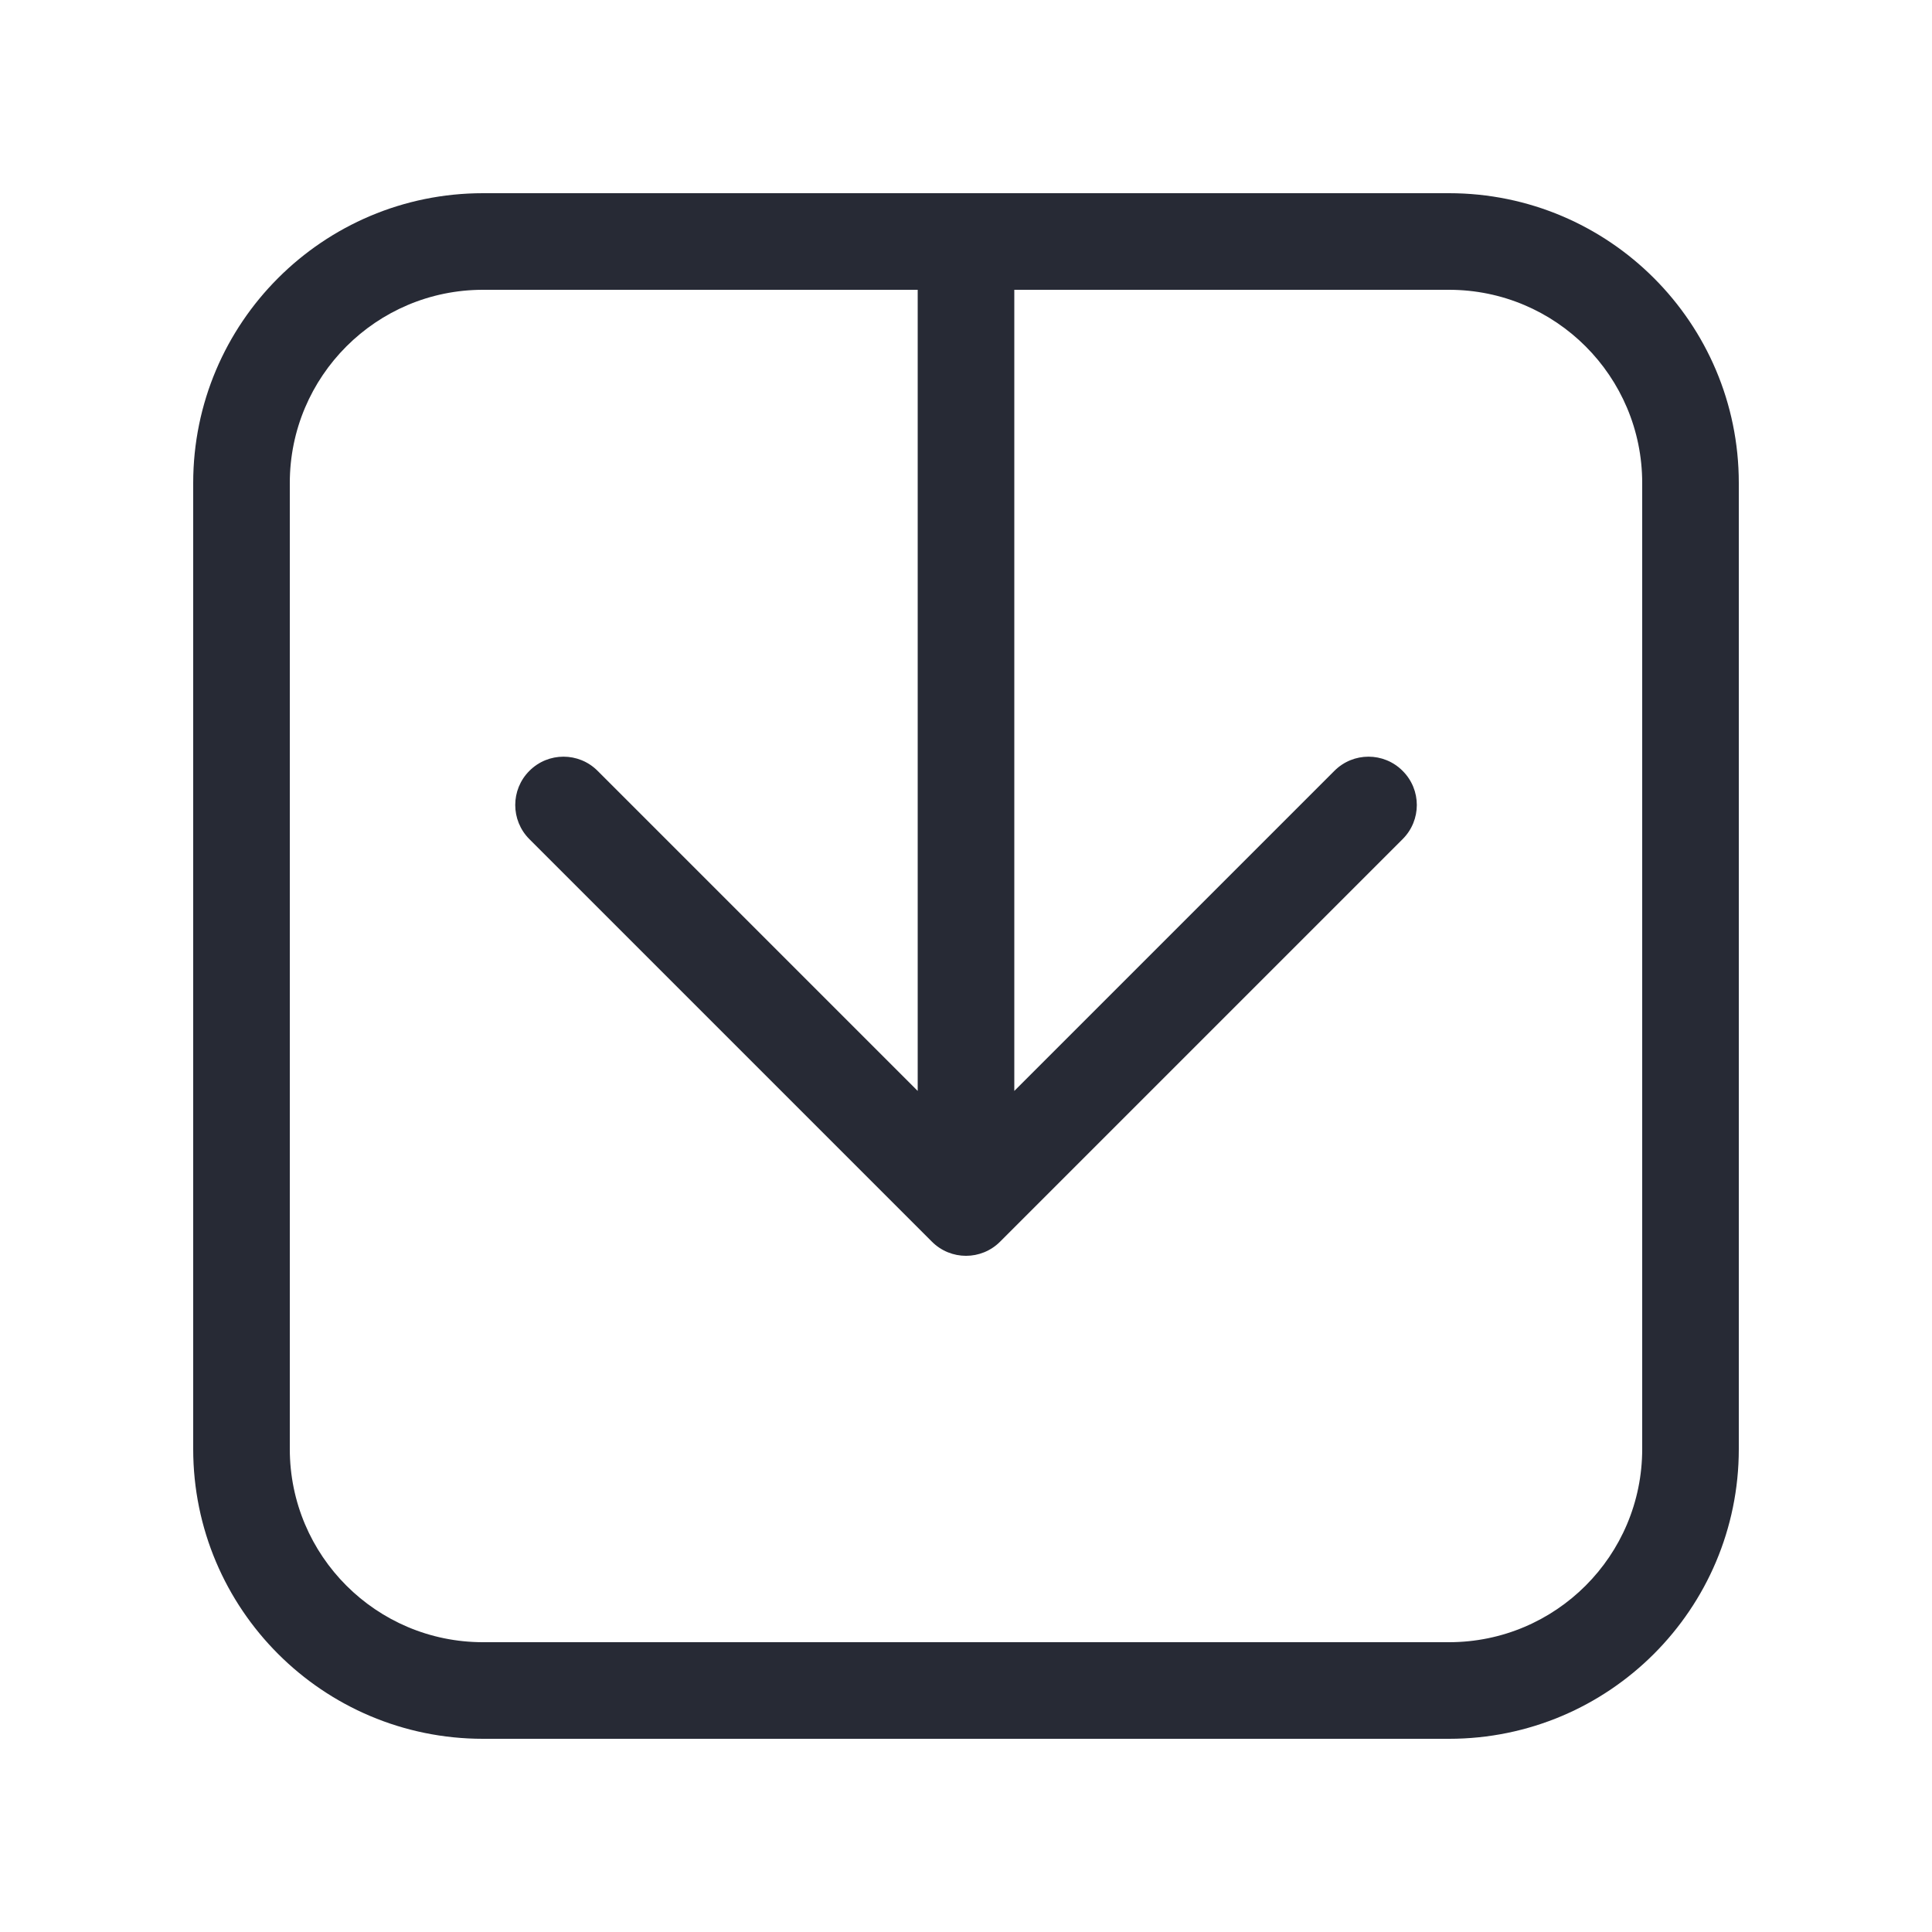 <svg width="24" height="24" viewBox="0 0 24 24" fill="none" xmlns="http://www.w3.org/2000/svg">
<path fill-rule="evenodd" clip-rule="evenodd" d="M18 2.4C19.988 2.4 21.6 4.012 21.6 6L21.6 18C21.6 19.988 19.988 21.6 18 21.6L6 21.6C4.012 21.6 2.4 19.988 2.4 18L2.4 6C2.4 4.012 4.012 2.4 6 2.4L18 2.4ZM20.4 6C20.4 4.675 19.326 3.6 18 3.6L12.6 3.6L12.6 13.552L16.576 9.576C16.81 9.341 17.19 9.341 17.424 9.576C17.659 9.81 17.659 10.19 17.424 10.424L12.424 15.424C12.19 15.659 11.81 15.659 11.576 15.424L6.576 10.424C6.342 10.19 6.342 9.81 6.576 9.576C6.81 9.341 7.19 9.341 7.424 9.576L11.4 13.552L11.4 3.6L6 3.6C4.675 3.6 3.6 4.675 3.6 6L3.6 18C3.6 19.326 4.675 20.4 6 20.4L18 20.4C19.326 20.4 20.4 19.326 20.4 18L20.4 6Z" fill="#272A35"/>
</svg>
